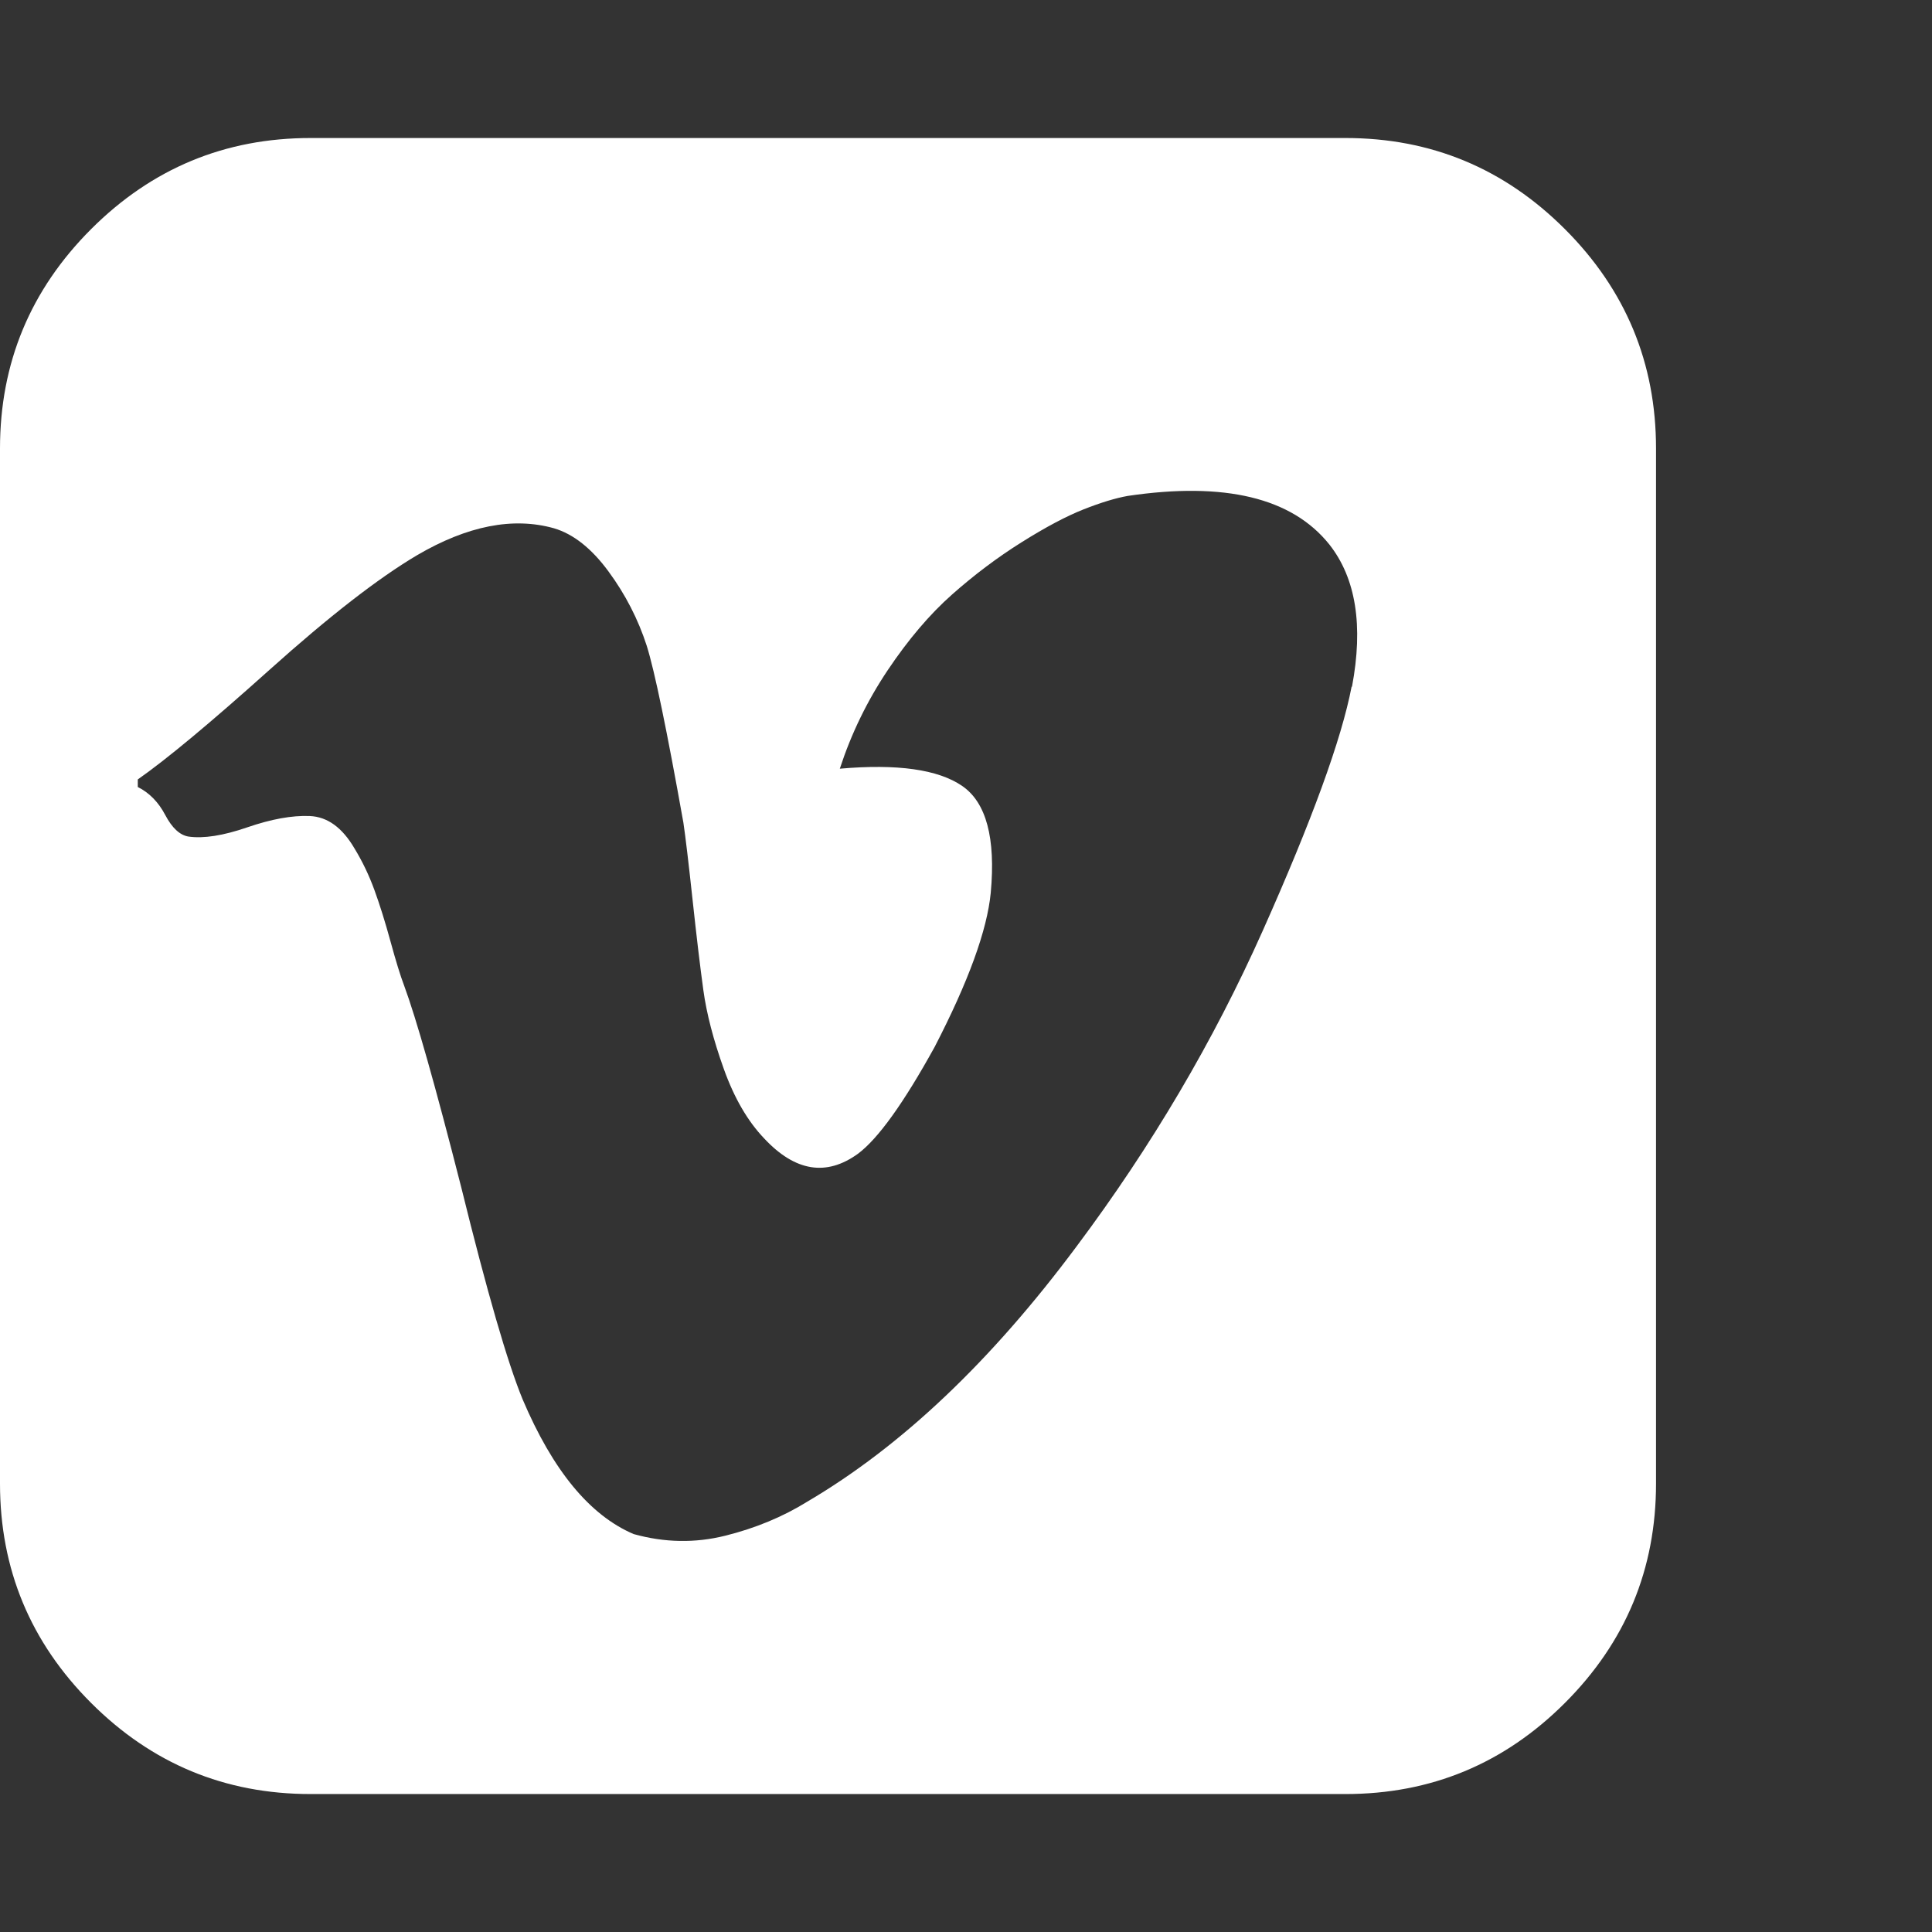 <?xml version="1.0" encoding="utf-8"?>
<!-- Generated by IcoMoon.io -->
<!DOCTYPE svg PUBLIC "-//W3C//DTD SVG 1.1//EN" "http://www.w3.org/Graphics/SVG/1.1/DTD/svg11.dtd">
<svg version="1.1" xmlns="http://www.w3.org/2000/svg" xmlns:xlink="http://www.w3.org/1999/xlink" width="32" height="32" viewBox="0 0 32 32">
<rect x="0" y="0" width="32" height="32" fill="#333333" stroke="none"/>
<g>
</g>
	<path d="M22.393 11.375q0.286-1.518-0.375-2.357-0.929-1.161-3.339-0.804-0.304 0.054-0.732 0.223t-1.027 0.545-1.152 0.866-1.063 1.25-0.795 1.634q1.429-0.125 2.027 0.286t0.473 1.768q-0.089 0.929-0.929 2.554-0.768 1.393-1.268 1.768-0.786 0.571-1.554-0.25-0.411-0.429-0.67-1.152t-0.339-1.304-0.179-1.5-0.152-1.277q-0.411-2.304-0.607-2.929-0.214-0.661-0.634-1.232t-0.902-0.714q-1.018-0.286-2.268 0.446-0.964 0.571-2.438 1.893t-2.188 1.821v0.125q0.286 0.143 0.455 0.464t0.384 0.357q0.375 0.054 0.973-0.152t1.036-0.188 0.741 0.536q0.196 0.321 0.33 0.688t0.268 0.857 0.223 0.723q0.304 0.821 0.946 3.339 0.643 2.607 1.018 3.518 0.75 1.768 1.839 2.232 0.768 0.214 1.518 0.027t1.357-0.563q2.339-1.375 4.464-4.232 1.857-2.482 3.080-5.223t1.473-4.045zM27.429 7.429v17.143q0 2.125-1.509 3.634t-3.634 1.509h-17.143q-2.125 0-3.634-1.509t-1.509-3.634v-17.143q0-2.125 1.509-3.634t3.634-1.509h17.143q2.125 0 3.634 1.509t1.509 3.634z" fill="#ffffff" />
</svg>
